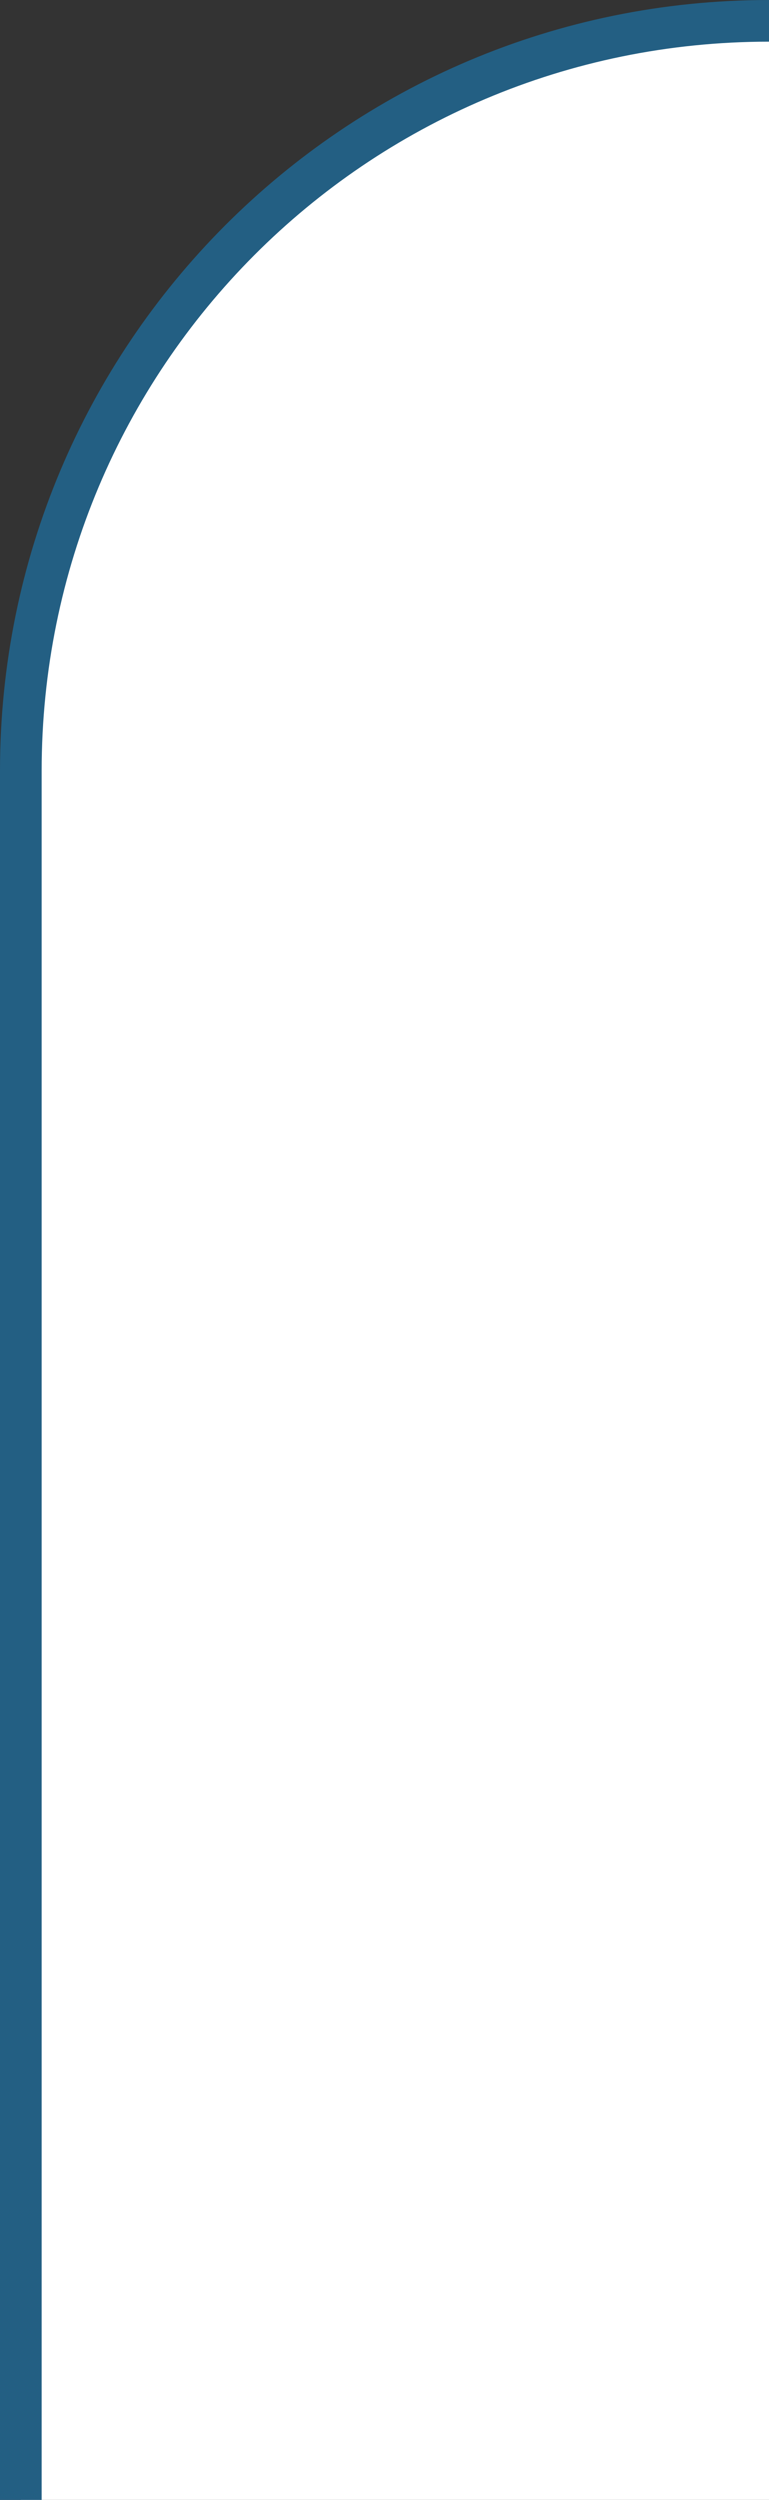 <?xml version="1.0" encoding="UTF-8"?>
<svg id="_Шар_1" data-name=" Шар 1" xmlns="http://www.w3.org/2000/svg" viewBox="0 0 18.46 60">
  <rect x="0" y="0" width="18.46" height="60" fill="#333333" stroke="none"/>
  <defs>
    <style>
      .cls-1 {
        fill: none;
        stroke: #235f83;
        stroke-miterlimit: 10;
        
      }

      .cls-2 {
        fill: #fff;
      }
    </style>
  </defs>
  <path class="cls-2" d="M.5,60l-.05-41.5C.45,8.56,8.51.5,18.46.5v59.5H.5Z"/>
  <path class="cls-1" d="M18.46.5C8.51.5.5,8.56.5,18.5v41.5"/>
</svg>